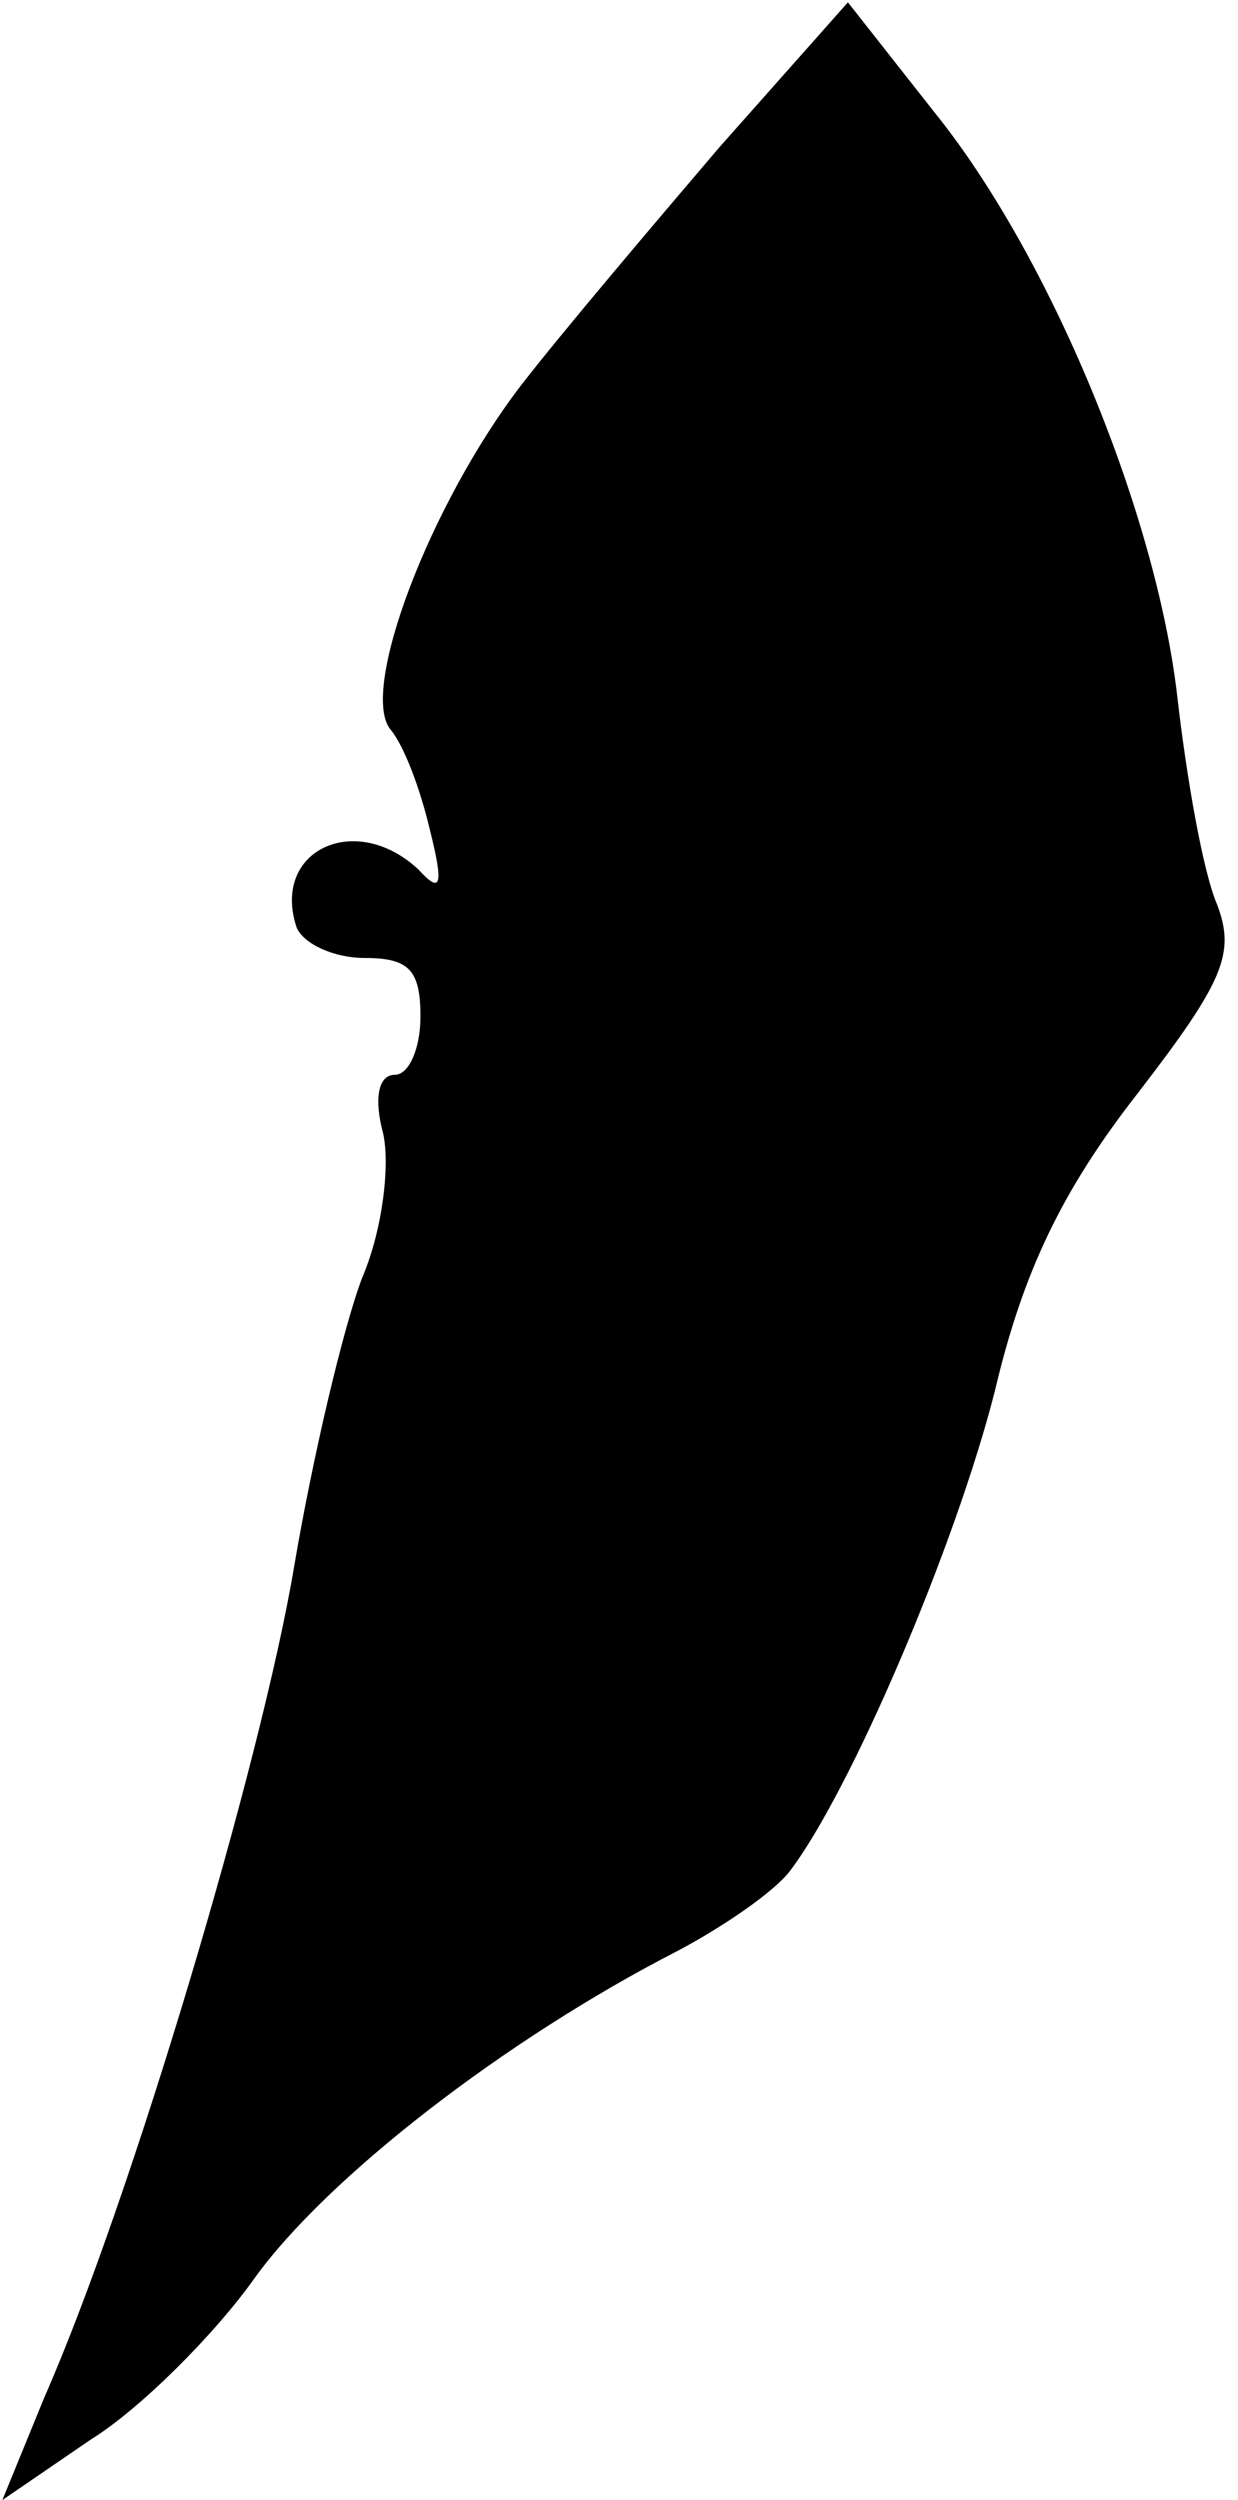 <?xml version="1.0" standalone="no"?>
<!DOCTYPE svg PUBLIC "-//W3C//DTD SVG 20010904//EN"
 "http://www.w3.org/TR/2001/REC-SVG-20010904/DTD/svg10.dtd">
<svg version="1.0" xmlns="http://www.w3.org/2000/svg"
 width="53pt" height="107pt" viewBox="0 0 53 107"
 preserveAspectRatio="xMidYMid meet">
<g transform="translate(0,107) scale(0.1,-0.1)"
fill="#000000" stroke="none">
<path fill="#000000" stroke="none" d="M308 1007 c-29 -34 -68 -80 -85 -102
-39 -51 -69 -130 -56 -147 6 -7 13 -26 17 -43 6 -24 5 -28 -5 -17 -27 25 -63
8 -52 -25 3 -7 16 -13 29 -13 19 0 24 -5 24 -25 0 -14 -5 -25 -11 -25 -7 0 -9
-10 -5 -25 3 -13 0 -41 -9 -62 -8 -21 -21 -76 -29 -123 -14 -84 -70 -272 -107
-356 l-18 -44 38 26 c21 13 53 45 70 69 31 43 107 102 181 140 19 10 41 25 48
34 26 34 71 139 88 206 12 51 29 86 61 127 37 48 42 60 34 81 -6 14 -13 54
-17 89 -9 78 -54 188 -104 250 l-37 47 -55 -62z"/>
</g>
</svg>
